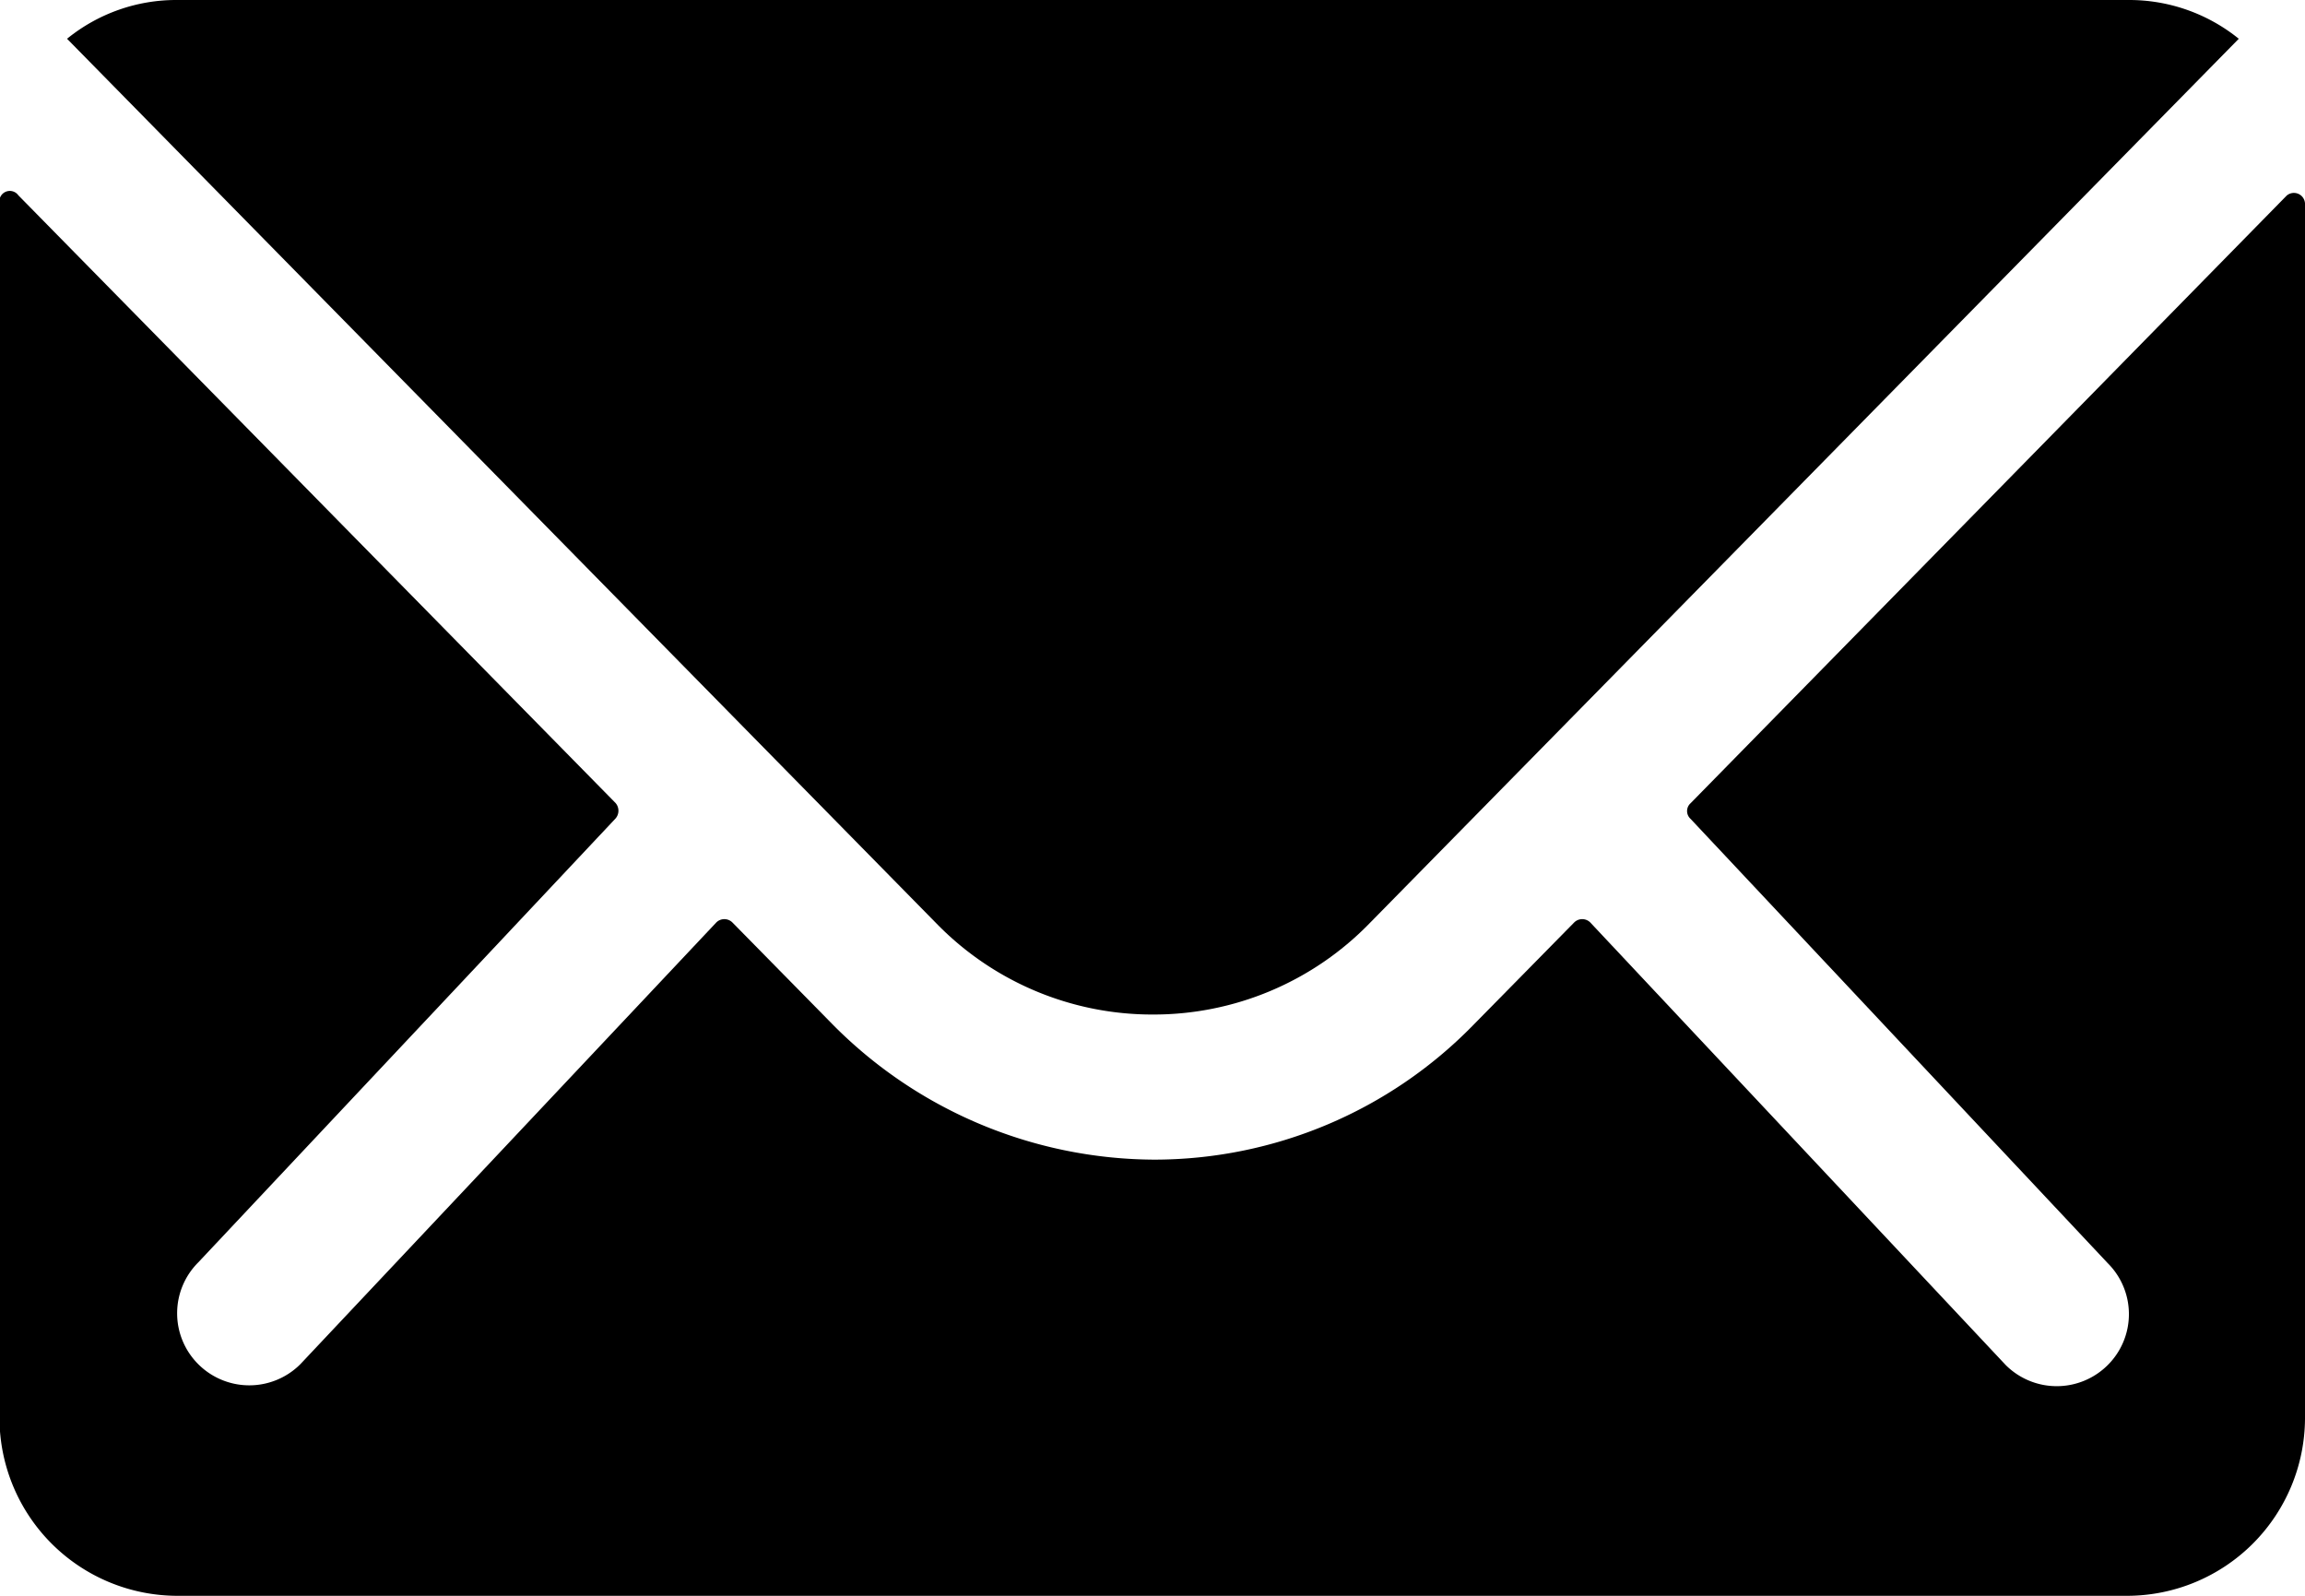 <svg xmlns="http://www.w3.org/2000/svg" width="22" height="15.231" viewBox="0 0 22 15.231">
  <g id="Icon_ionic-ios-mail" data-name="Icon ionic-ios-mail" transform="translate(-3.375 -7.875)">
    <path id="Tracciato_1" data-name="Tracciato 1" d="M25.2,10.346l-5.69,5.8a.1.1,0,0,0,0,.148l3.982,4.241a.686.686,0,0,1,0,.973.689.689,0,0,1-.973,0l-3.966-4.225a.109.109,0,0,0-.153,0l-.968.984a4.258,4.258,0,0,1-3.036,1.28,4.343,4.343,0,0,1-3.1-1.317l-.931-.947a.109.109,0,0,0-.153,0L6.241,21.5a.689.689,0,0,1-.973,0,.686.686,0,0,1,0-.973L9.25,16.291a.113.113,0,0,0,0-.148l-5.7-5.8a.1.1,0,0,0-.18.074v11.6A1.7,1.7,0,0,0,5.067,23.71H23.683a1.7,1.7,0,0,0,1.692-1.692V10.42A.106.106,0,0,0,25.2,10.346Z" transform="translate(0 -0.604)"/>
    <path id="Tracciato_2" data-name="Tracciato 2" d="M14.586,17.558a2.875,2.875,0,0,0,2.068-.867l8.3-8.446a1.662,1.662,0,0,0-1.047-.37H5.273a1.651,1.651,0,0,0-1.047.37l8.3,8.446A2.875,2.875,0,0,0,14.586,17.558Z" transform="translate(-0.211)"/>
  </g>
</svg>
